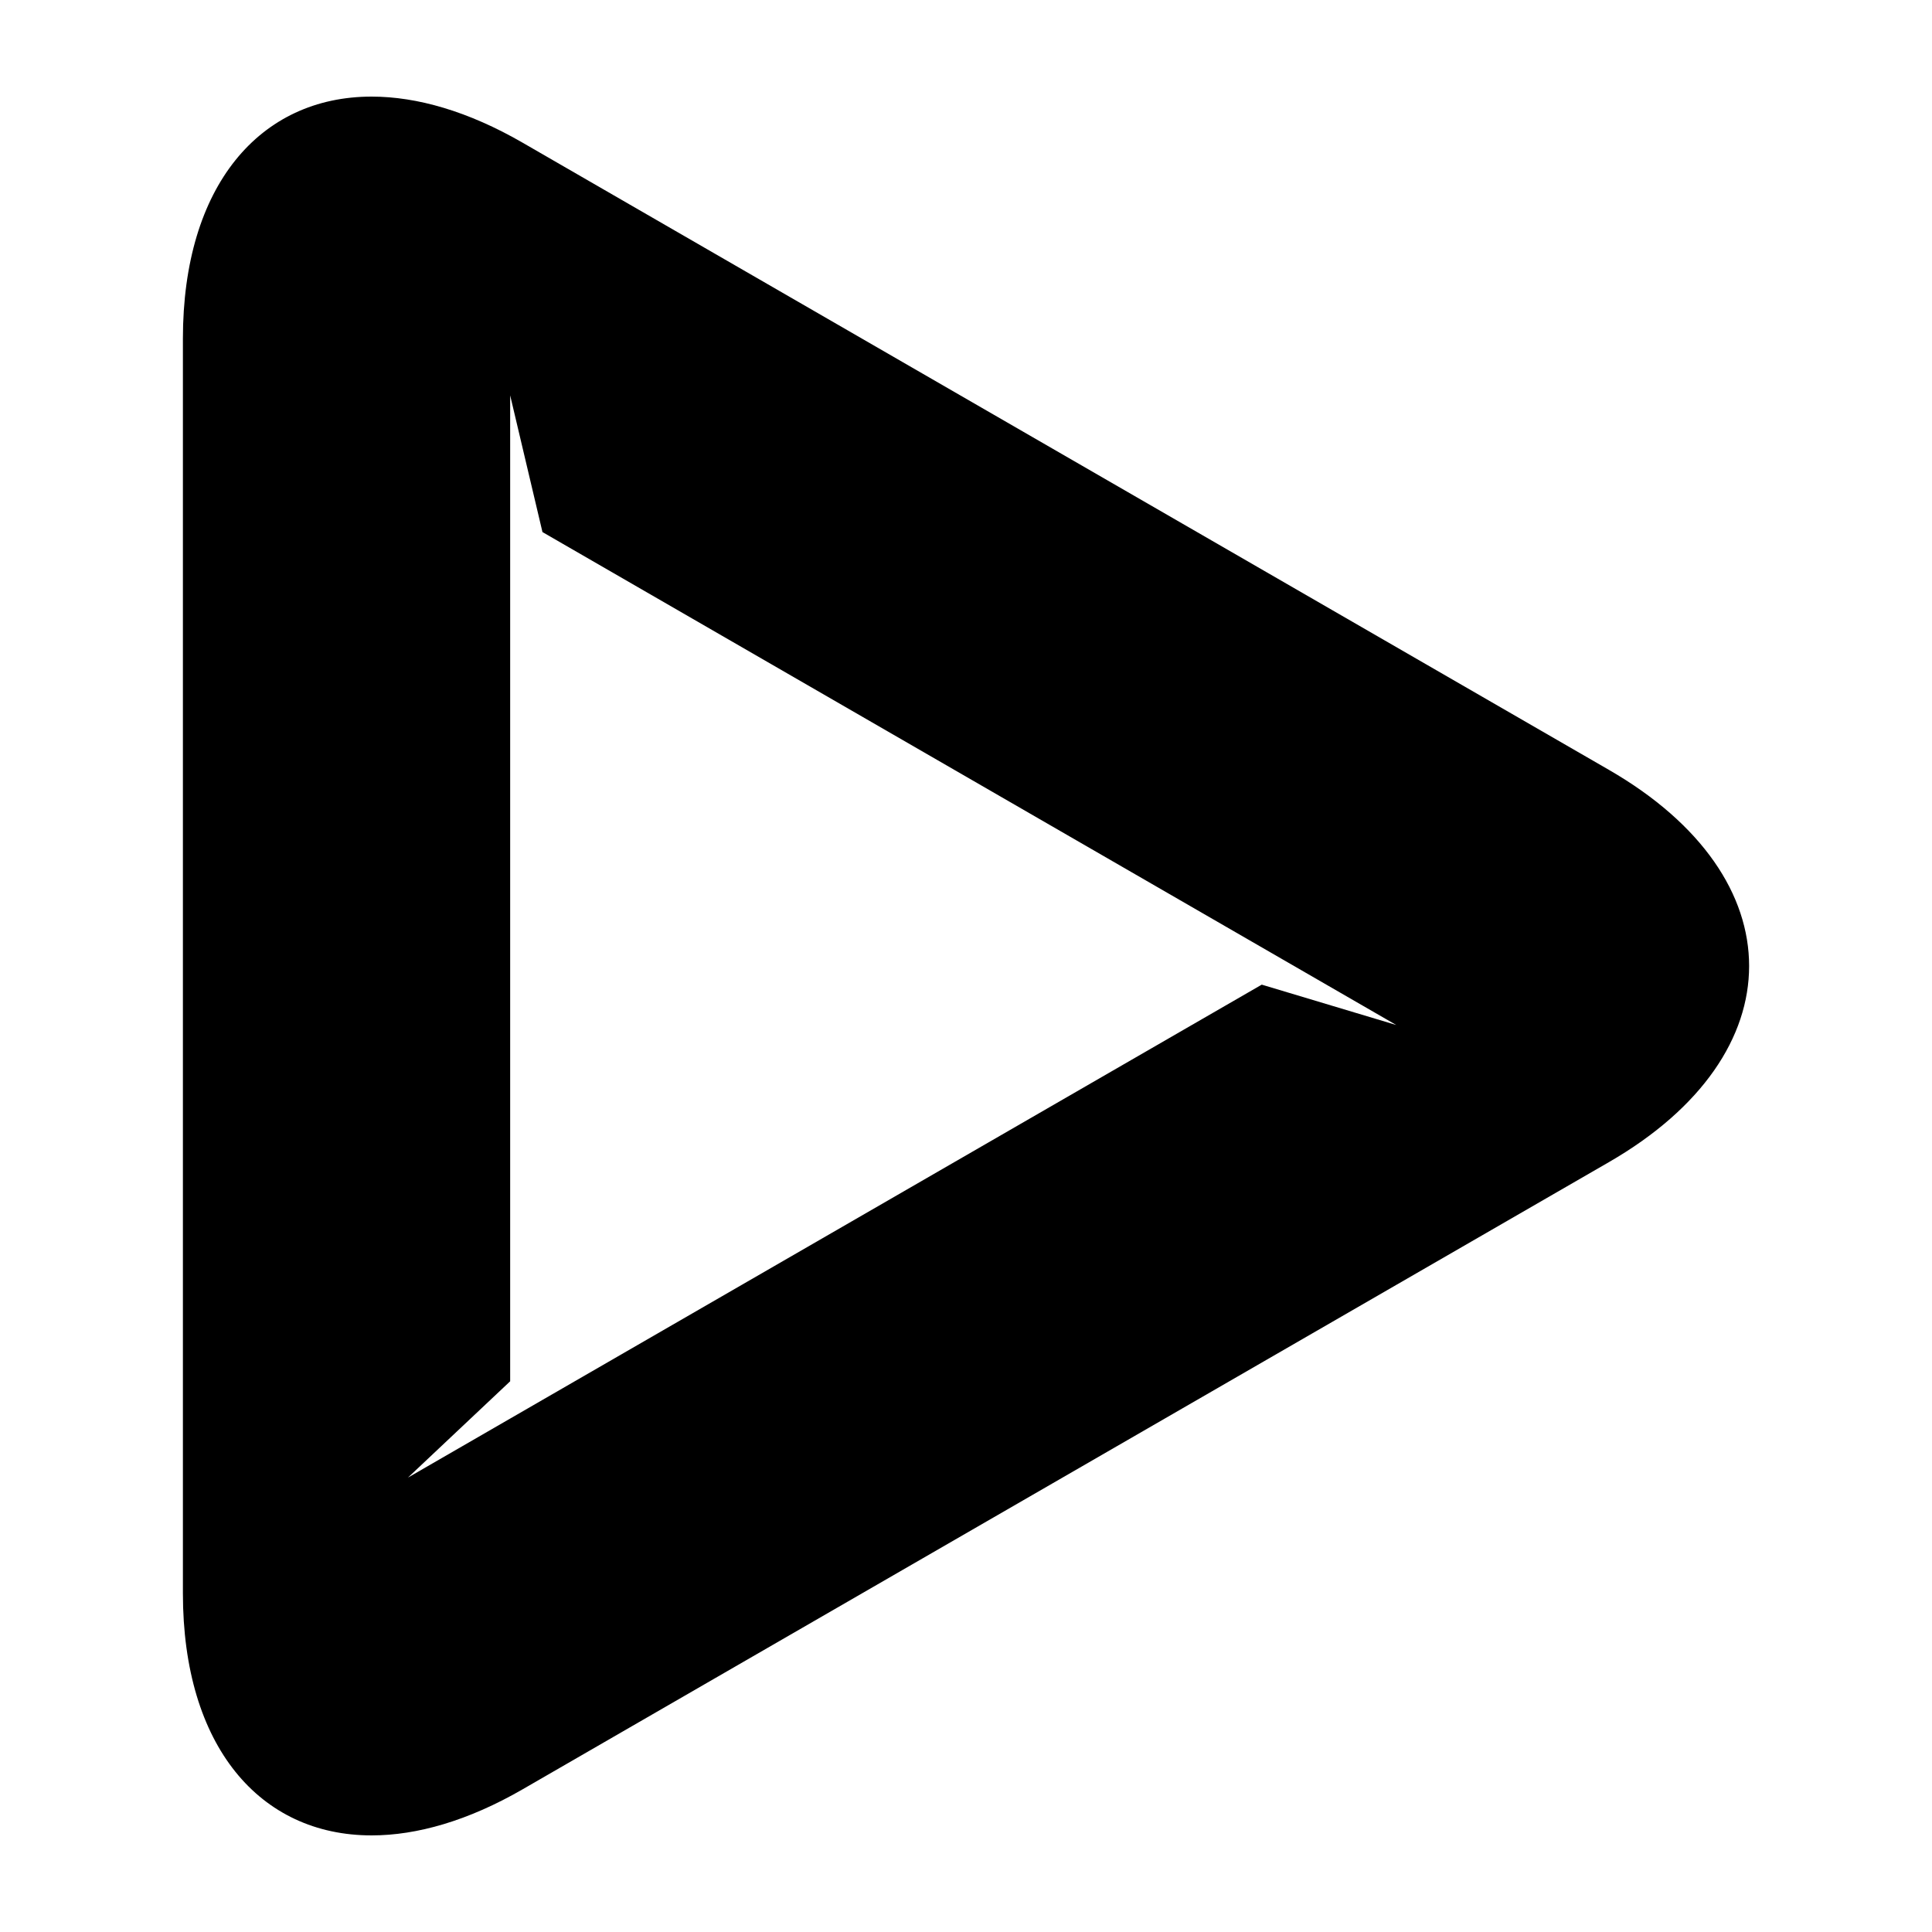 <?xml version="1.0" encoding="utf-8"?>
<!-- Generator: Adobe Illustrator 17.0.0, SVG Export Plug-In . SVG Version: 6.00 Build 0)  -->
<!DOCTYPE svg PUBLIC "-//W3C//DTD SVG 1.1//EN" "http://www.w3.org/Graphics/SVG/1.1/DTD/svg11.dtd">
<svg version="1.1" id="Layer_1" xmlns="http://www.w3.org/2000/svg" xmlns:xlink="http://www.w3.org/1999/xlink" x="0px" y="0px"
	 width="100px" height="100px" viewBox="0 0 100 100" enable-background="new 0 0 100 100" xml:space="preserve">
<path d="M83.283,39.851L27.044,7.382C24.243,5.765,21.591,5,19.235,5c-5.777,0.001-9.768,4.602-9.768,12.531v64.938
	c0,7.93,3.991,12.531,9.768,12.531c2.356,0,5.009-0.765,7.81-2.382l56.238-32.469C92.951,54.567,92.951,45.433,83.283,39.851z
	 M65.308,50.965l-38.902,22.46l0,0l-5.292,3.056l5.292-4.986V29.924v-3.349v-6.111l1.672,7.076L66.98,50h0l5.292,3.055
	L65.308,50.965z"/>
</svg>
